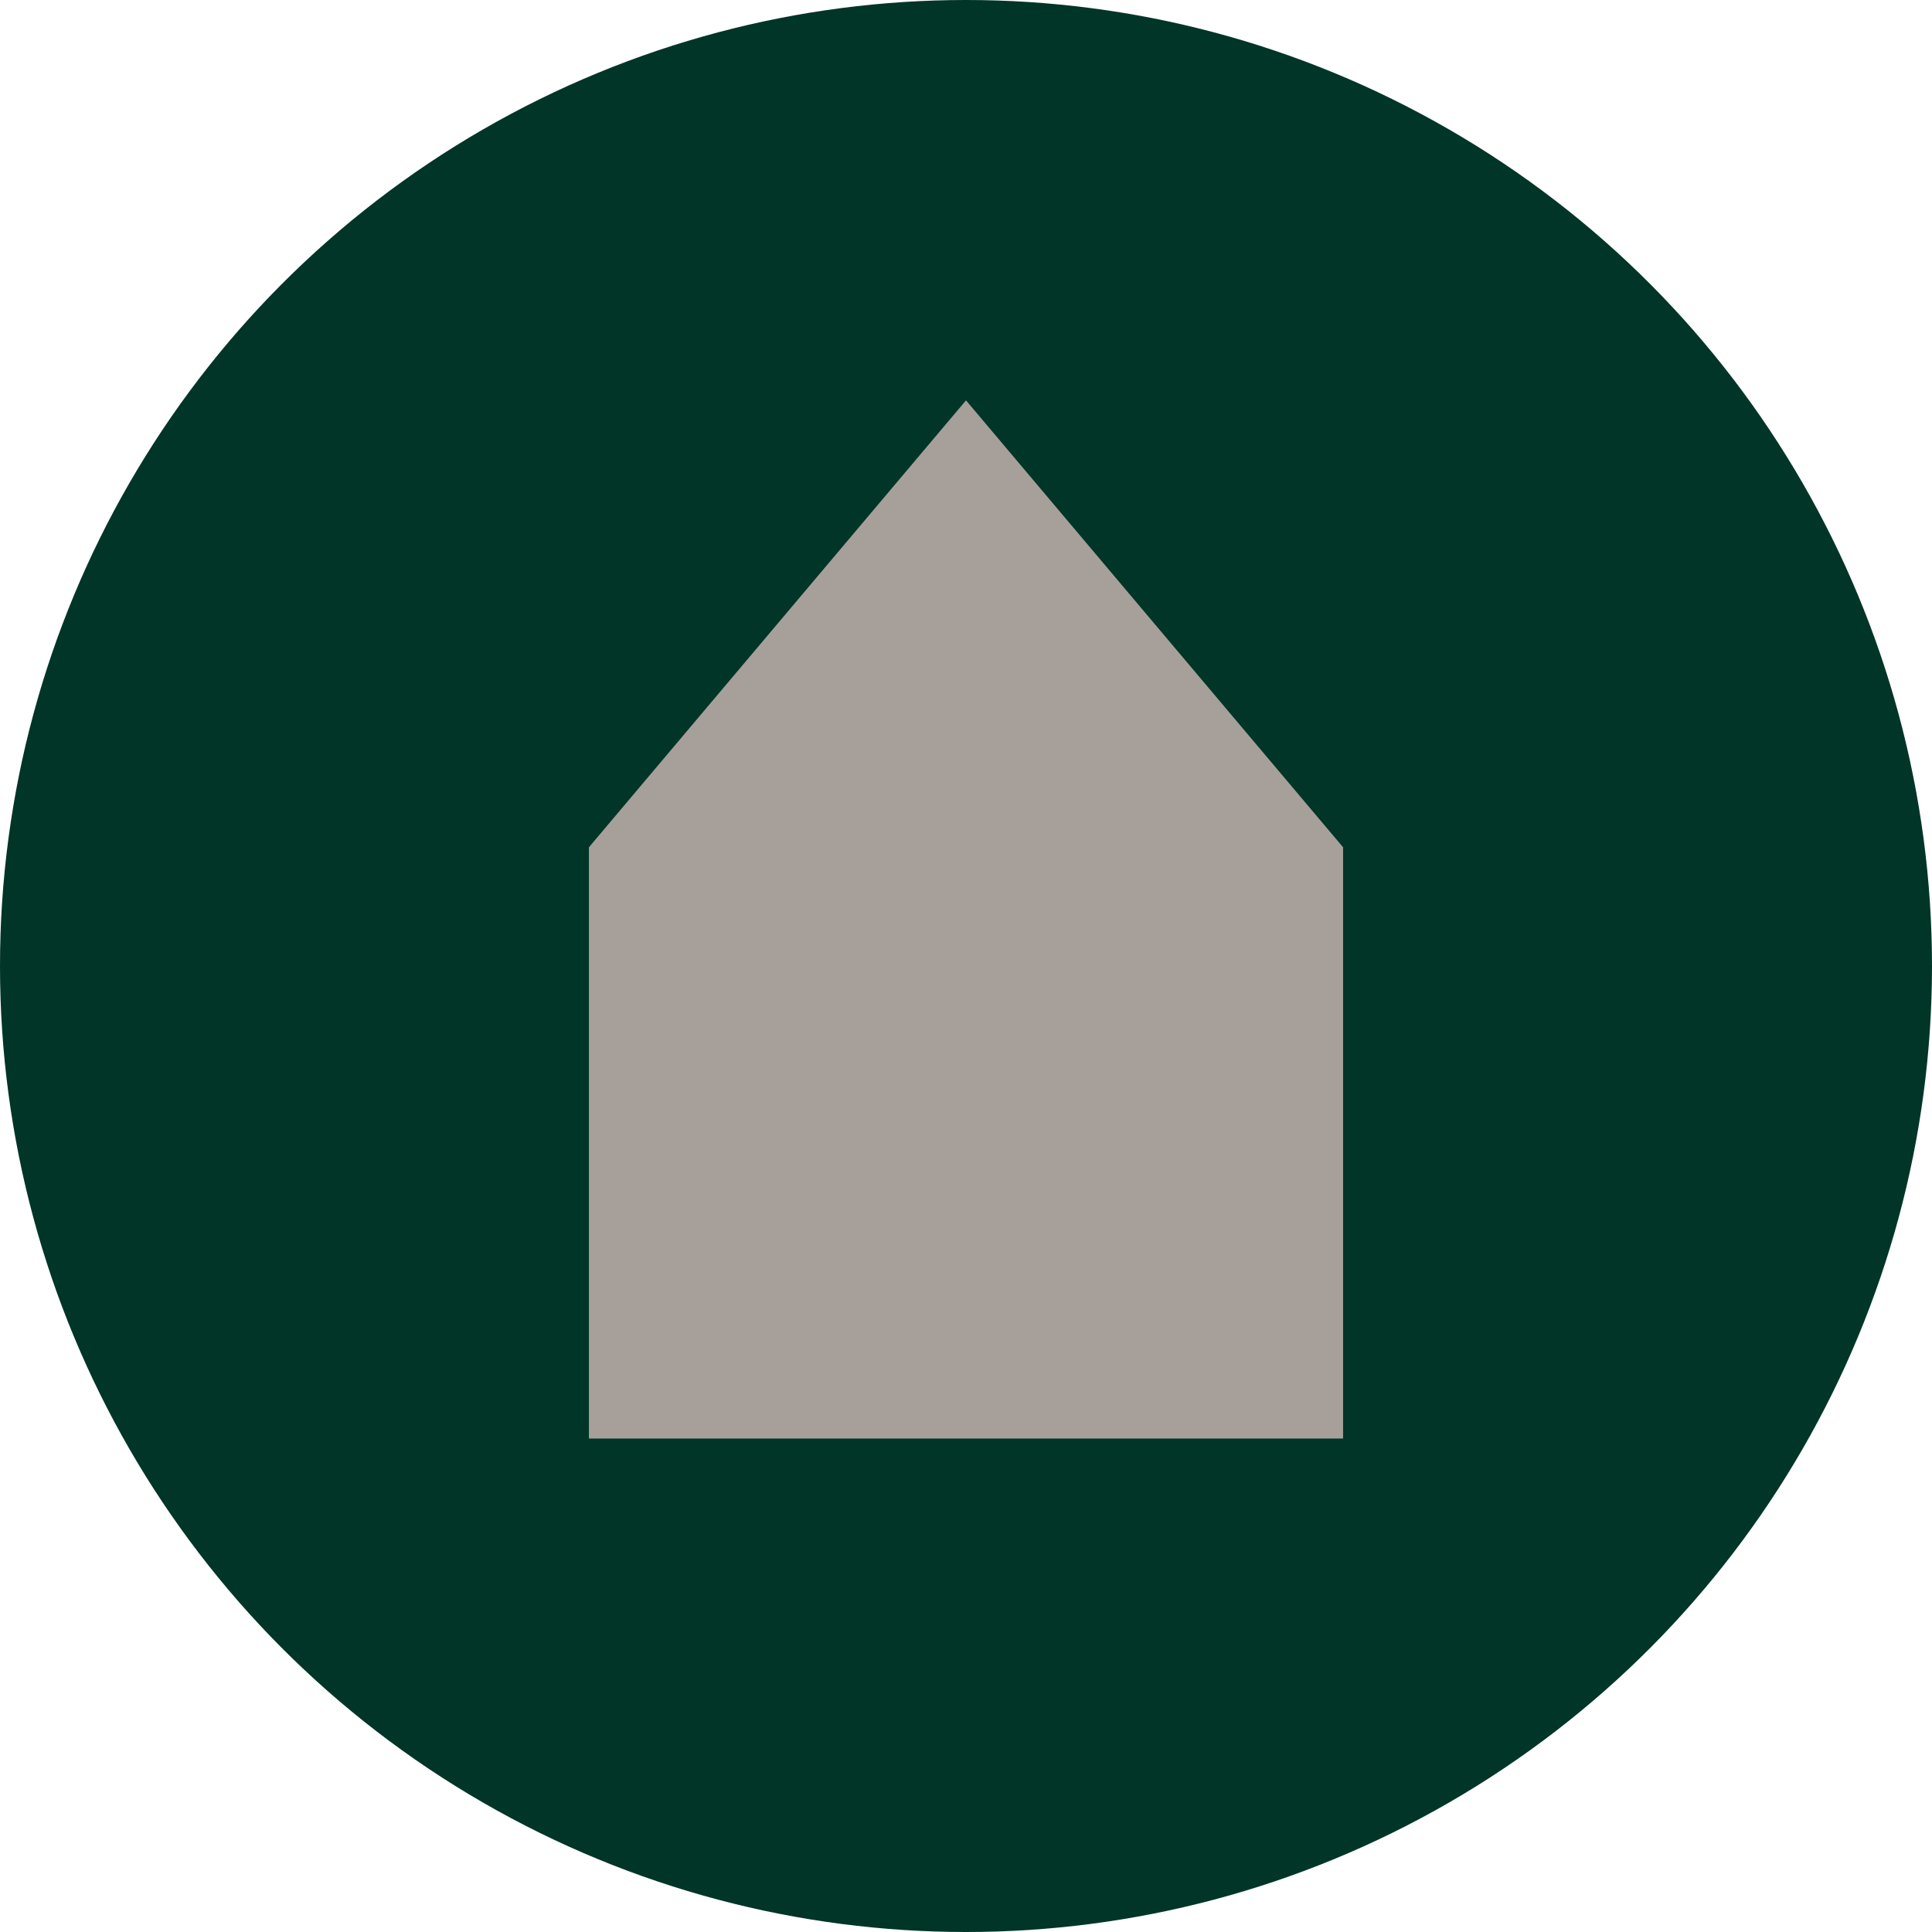 <?xml version="1.0" encoding="utf-8"?>
<!-- Generator: Adobe Illustrator 22.1.0, SVG Export Plug-In . SVG Version: 6.00 Build 0)  -->
<svg version="1.1" id="Layer_1" xmlns="http://www.w3.org/2000/svg" xmlns:xlink="http://www.w3.org/1999/xlink" x="0px" y="0px"
	 viewBox="0 0 83 83" style="enable-background:new 0 0 83 83;" xml:space="preserve">
<style type="text/css">
	.st0{fill:#003528;}
	.st1{fill:#A7A09A;}
</style>
<g>
	<circle class="st0" cx="41.5" cy="41.5" r="41.5"/>
	<polygon class="st1" points="41.5,17.2 25.3,36.4 25.3,61.8 57.7,61.8 57.7,36.4 	"/>
</g>
</svg>
